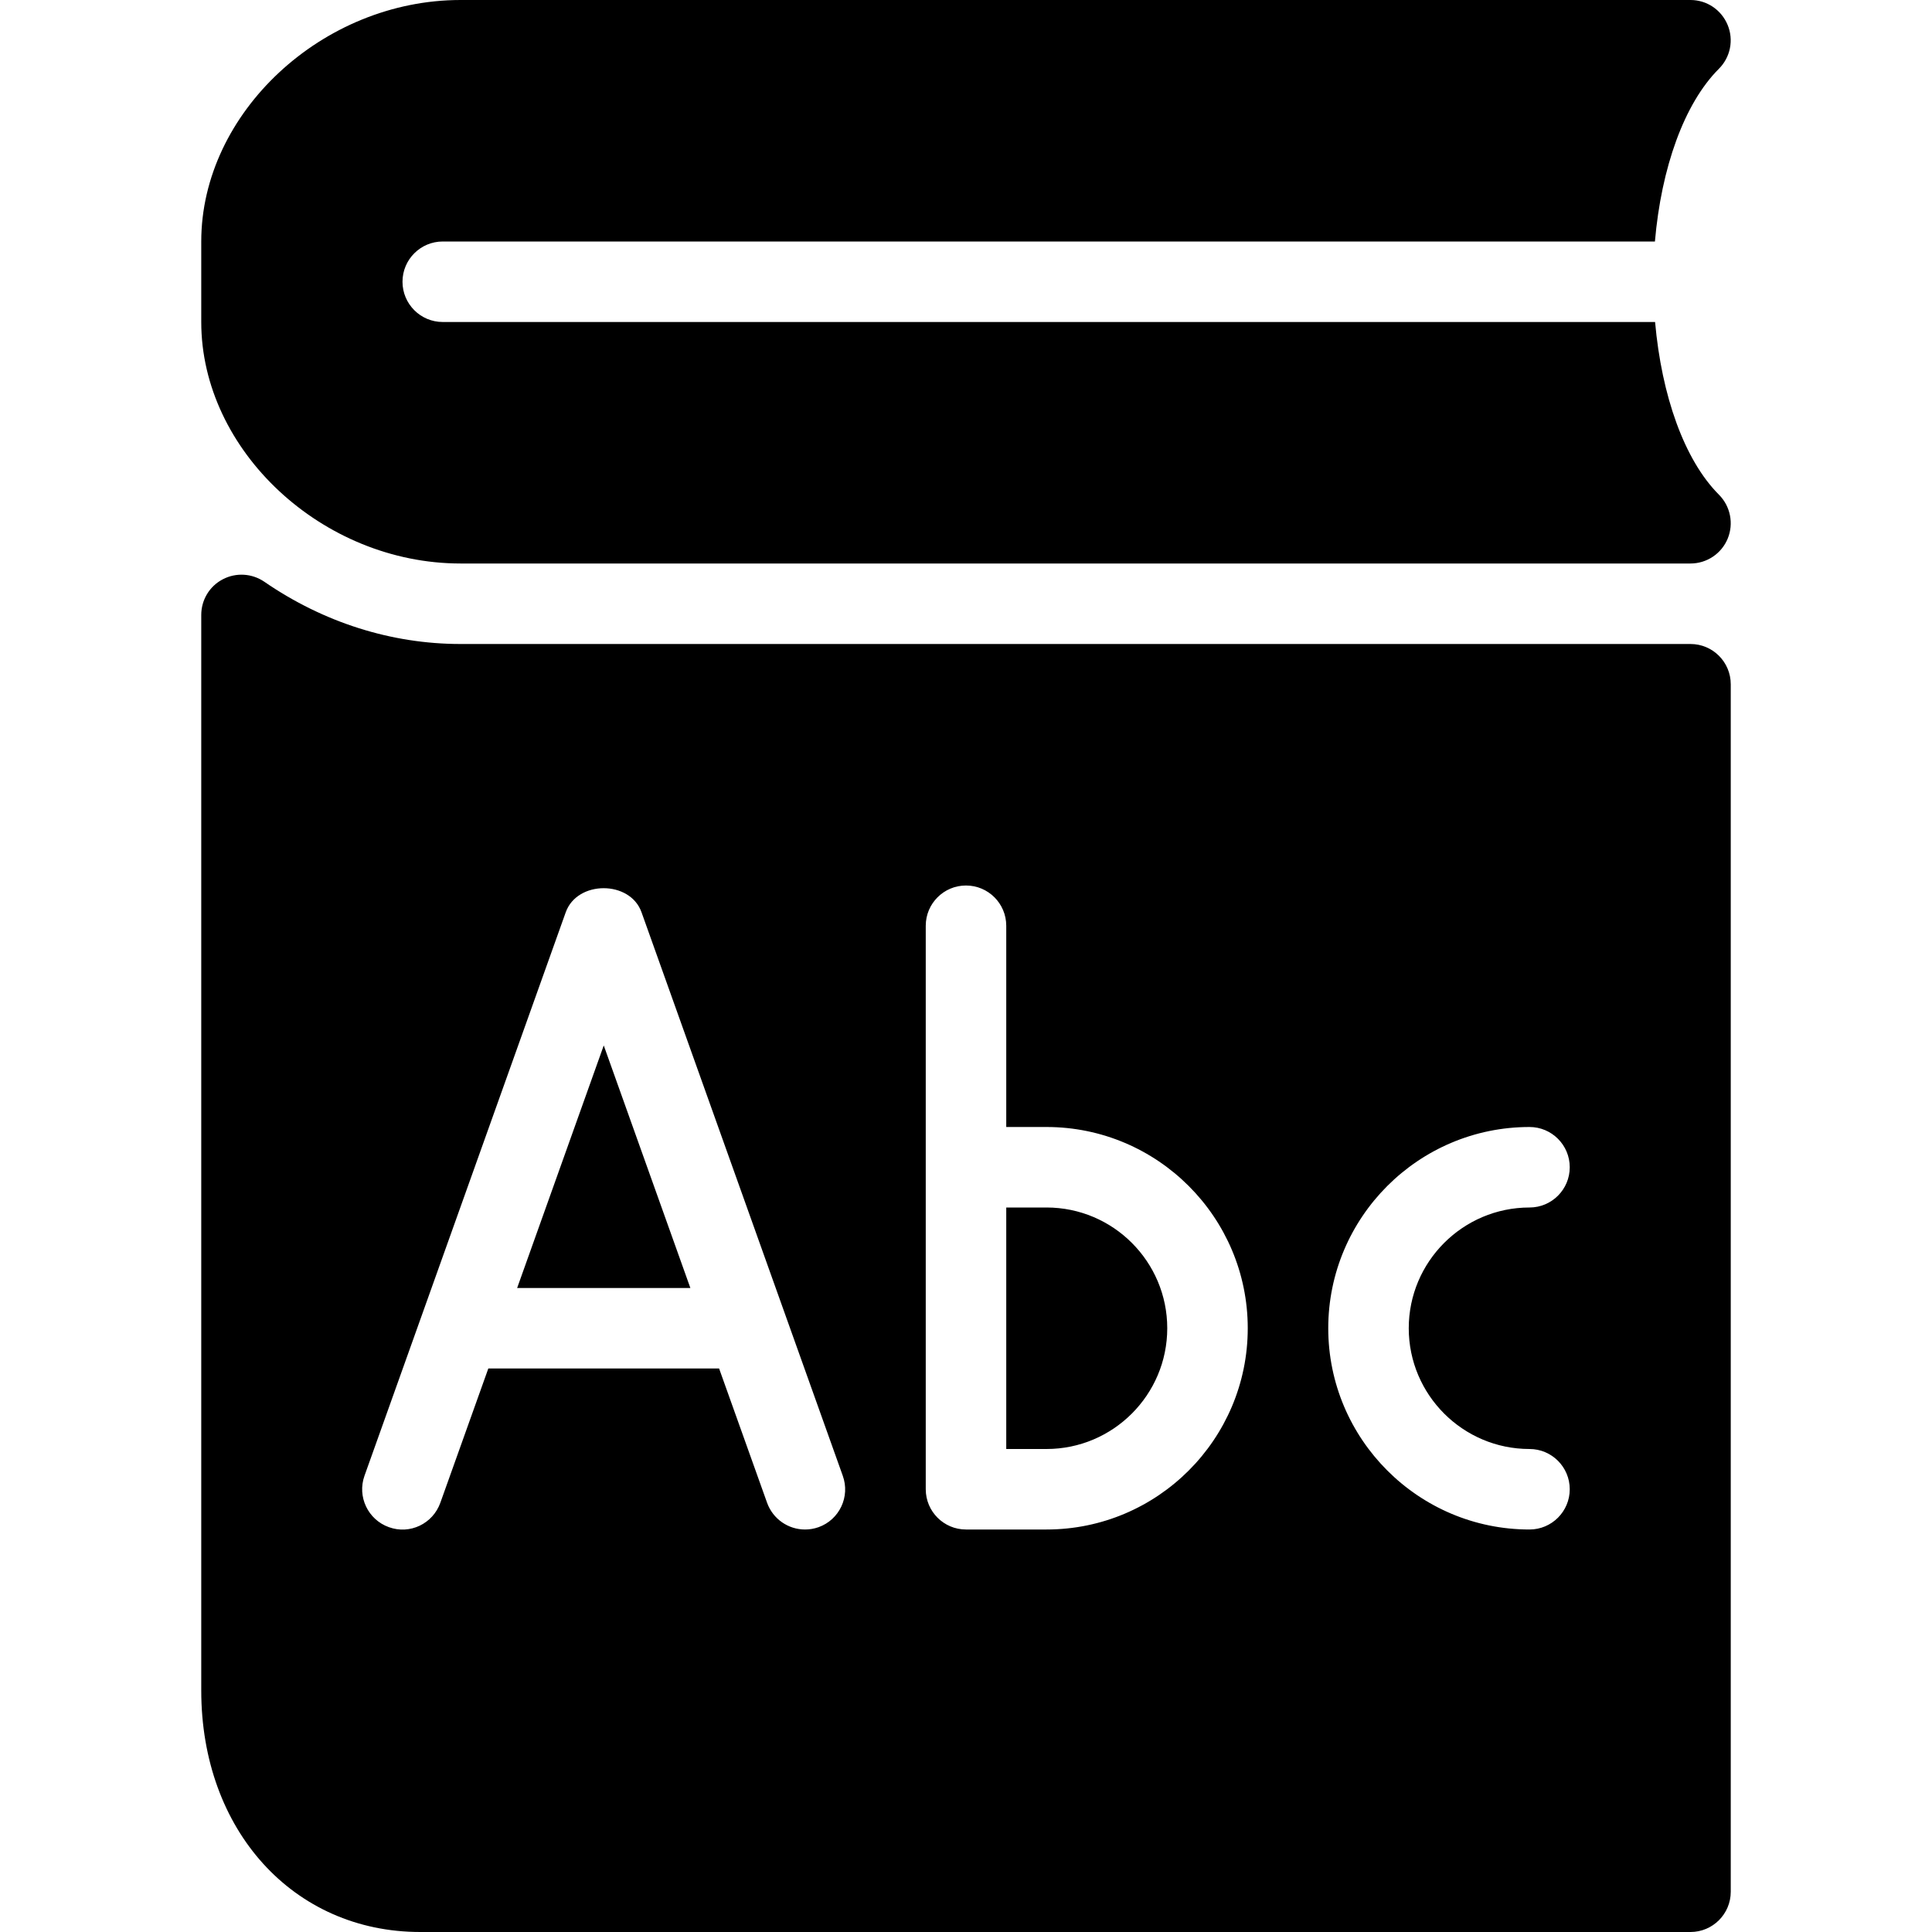 <?xml version="1.0" encoding="iso-8859-1"?>
<!-- Generator: Adobe Illustrator 19.0.0, SVG Export Plug-In . SVG Version: 6.00 Build 0)  -->
<svg version="1.1" id="Layer_1" xmlns="http://www.w3.org/2000/svg" xmlns:xlink="http://www.w3.org/1999/xlink" x="0px" y="0px"
	 viewBox="0 0 24 24" style="enable-background:new 0 0 24 24;" xml:space="preserve">
<g>
	<g>
		<path d="M5.721,7H21c0.202,0,0.385-0.122,0.462-0.309c0.077-0.187,0.034-0.402-0.108-0.545C20.922,5.714,20.641,4.913,20.56,4H5.5
			C5.224,4,5,3.776,5,3.5S5.224,3,5.5,3h15.058c0.079-0.912,0.361-1.712,0.795-2.146c0.143-0.143,0.186-0.358,0.108-0.545
			C21.383,0.122,21.203,0,21,0H5.721C4.005,0,2.5,1.402,2.5,3v1C2.5,5.598,4.005,7,5.721,7z M21,8H5.721
			c-0.86,0-1.703-0.268-2.437-0.773C3.131,7.122,2.932,7.11,2.768,7.196C2.602,7.282,2.5,7.453,2.5,7.639V21
			c0,1.738,1.145,3,2.721,3H21c0.276,0,0.5-0.224,0.5-0.5v-15C21.5,8.224,21.276,8,21,8z M10.169,18.971
			C10.112,18.991,10.057,19,10,19c-0.205,0-0.397-0.127-0.471-0.332L8.933,17H6.066L5.47,18.668
			c-0.093,0.26-0.377,0.398-0.639,0.303c-0.26-0.093-0.396-0.379-0.303-0.639l2.5-7c0.143-0.398,0.799-0.398,0.941,0l2.5,7
			C10.563,18.592,10.428,18.878,10.169,18.971z M13,19h-1c-0.276,0-0.5-0.224-0.5-0.5v-7c0-0.276,0.224-0.5,0.5-0.5
			s0.5,0.224,0.5,0.5V14H13c1.379,0,2.5,1.122,2.5,2.5S14.38,19,13,19z M19,18c0.276,0,0.5,0.224,0.5,0.5S19.276,19,19,19
			c-1.379,0-2.5-1.122-2.5-2.5S17.621,14,19,14c0.276,0,0.5,0.224,0.5,0.5S19.276,15,19,15c-0.827,0-1.5,0.673-1.5,1.5
			C17.5,17.327,18.173,18,19,18z M6.424,16h2.152L7.5,12.987L6.424,16z M13,15h-0.5v3H13c0.827,0,1.5-0.673,1.5-1.5
			C14.5,15.673,13.828,15,13,15z"/>
	</g>
</g>
</svg>
